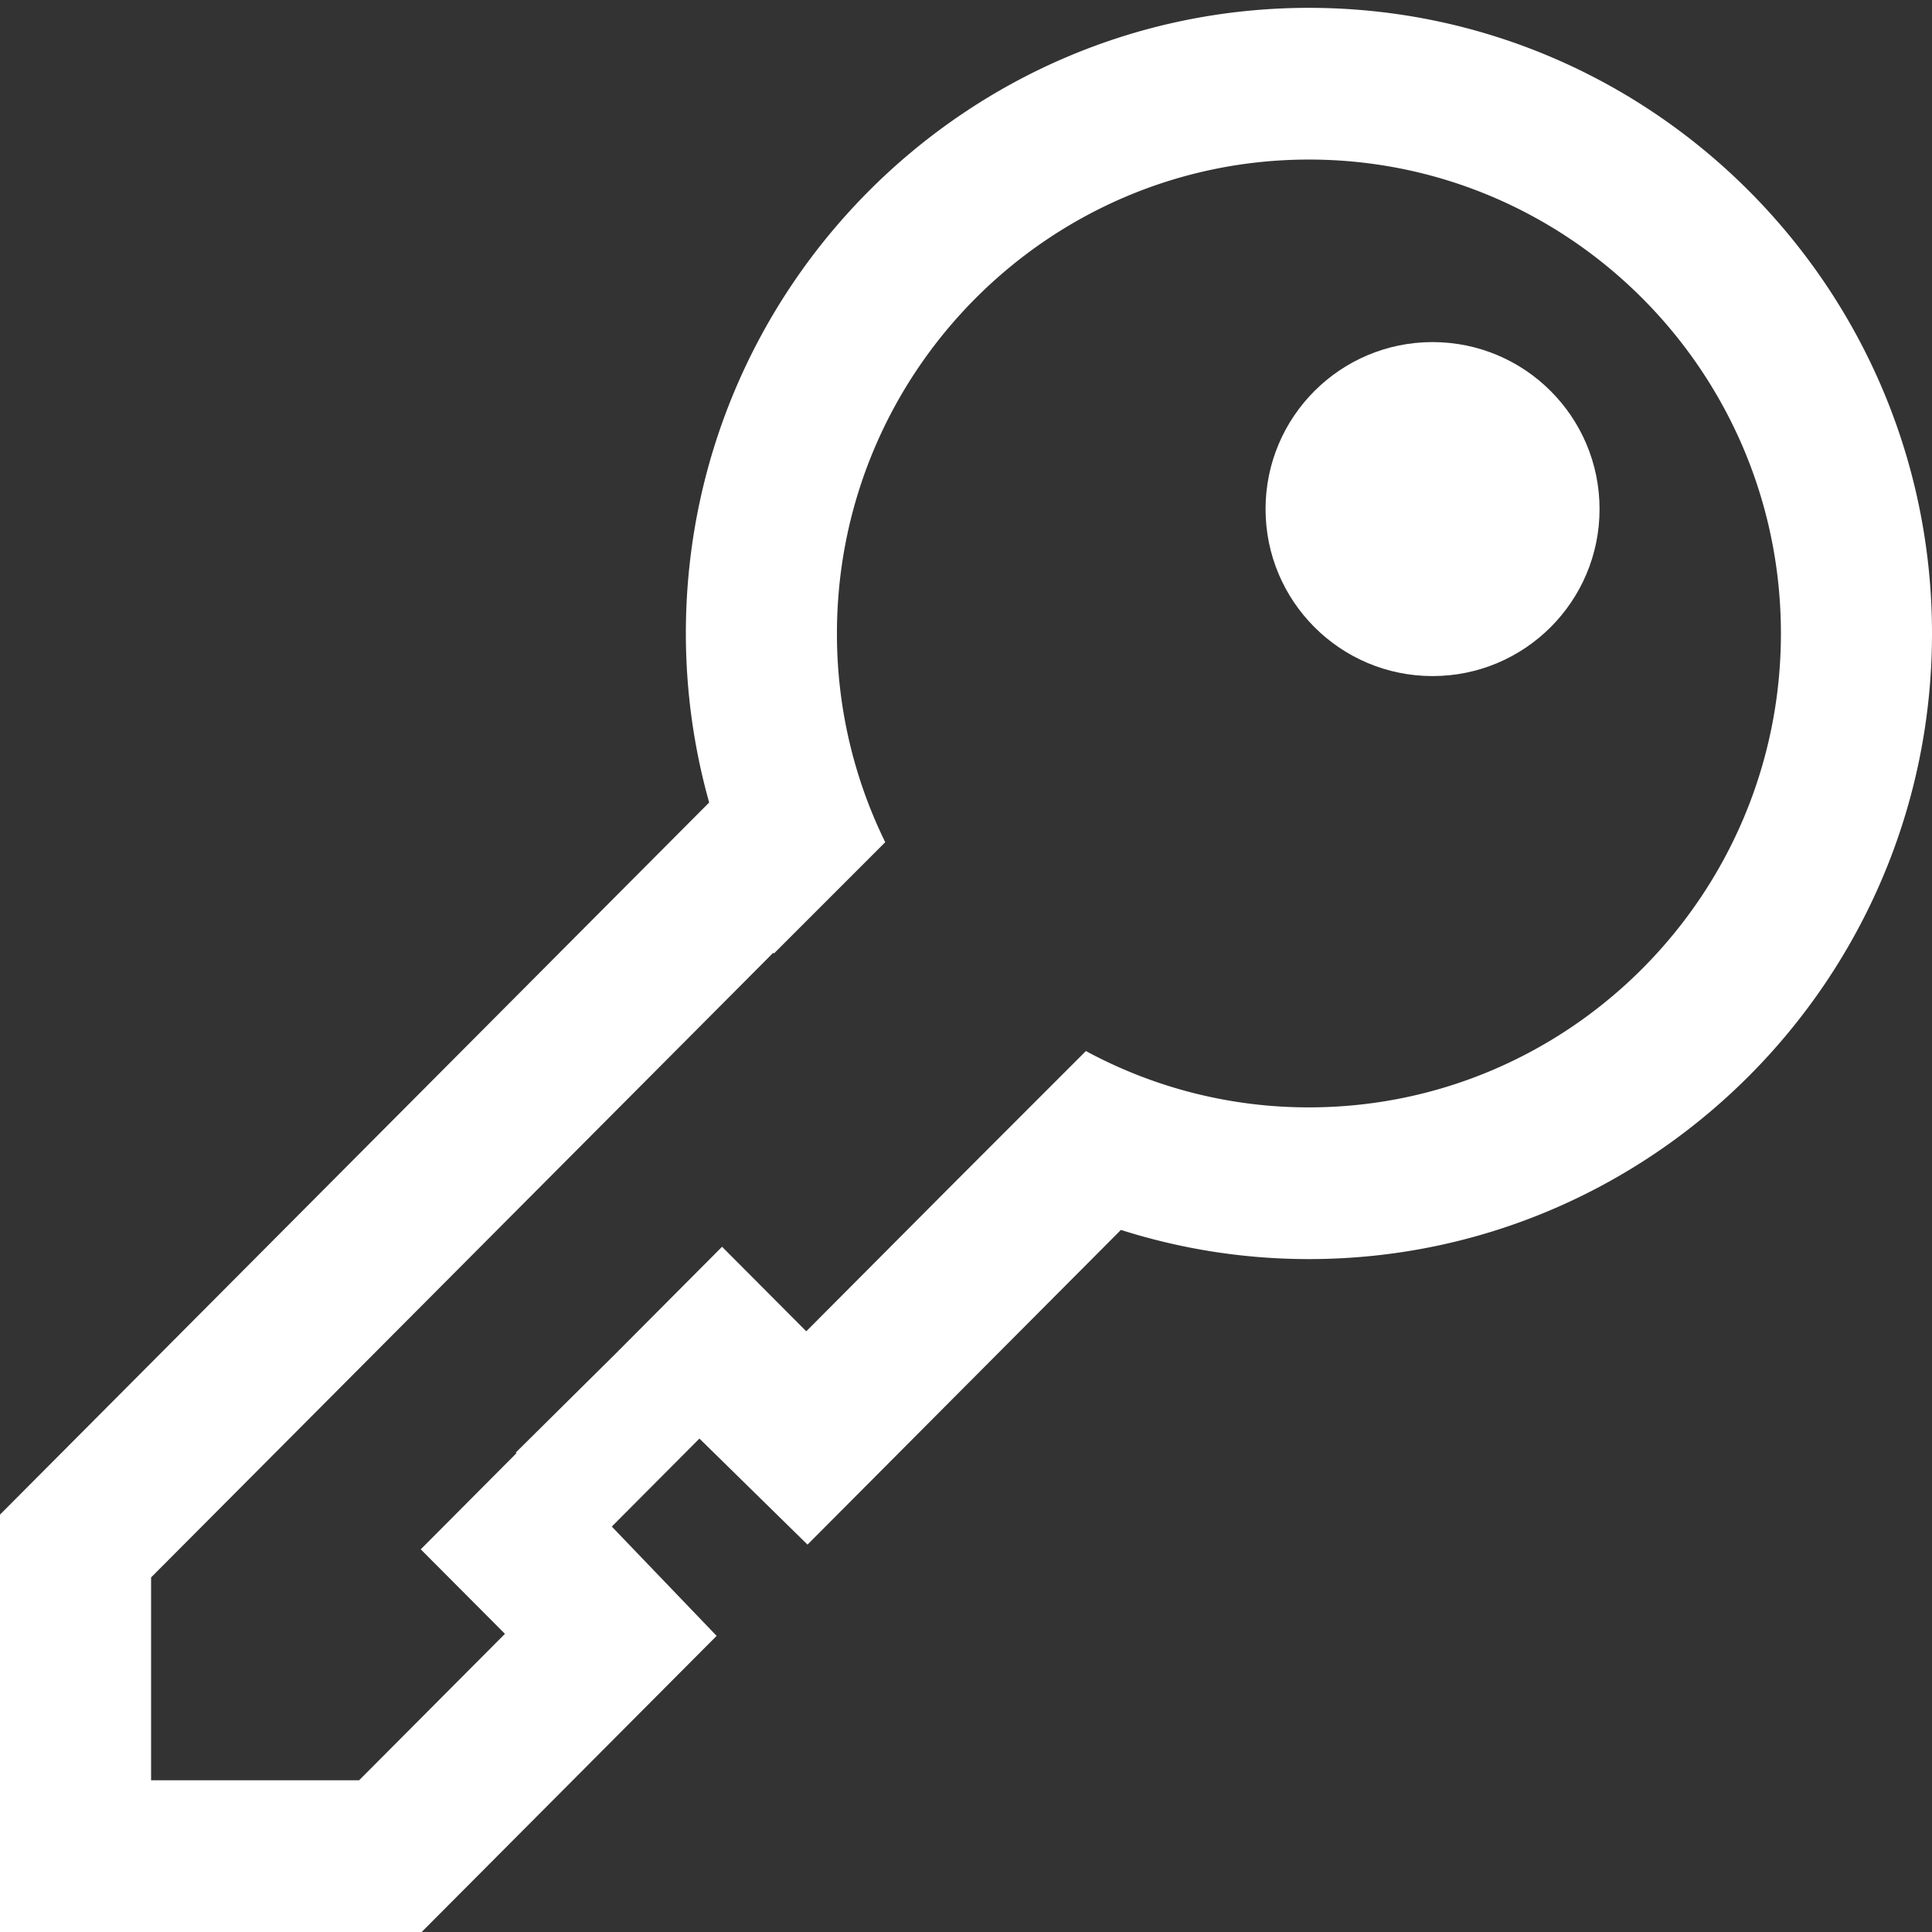 <svg id="Layer_1" data-name="Layer 1" xmlns="http://www.w3.org/2000/svg" viewBox="0 0 800 800"><rect x="0" y="0" width="800" height="800" fill="#333333" stroke="none"/><defs><style>.cls-1{fill:#fff;}</style></defs><title>ChangePasswordWhite</title><path class="cls-1" d="M542,3.25c-142.27,0-258,116.21-258,259.05a259.36,259.36,0,0,0,9.65,70L0,627.17V800H174.61L296.74,677.38l-43.41-45.26,36.29-36.44,44.75,43.91L464.15,509.28A256,256,0,0,0,542,521.36c142.26,0,258-116.21,258-259.06S684.26,3.25,542,3.25Zm0,455.29a193.59,193.59,0,0,1-92.35-23.33l-53.43,53.44-62.36,62.61-34.87-35-44.24,44.42-41.17,40.78.28.27-39.64,39.81,34.87,35-60.4,60.64H62.56v-84L320.23,394.48c.07.13.15.25.22.37l46.11-46.11a195.72,195.72,0,0,1-20-86.44c0-108.2,87.67-196.23,195.44-196.23s195.44,88,195.44,196.23S649.76,458.54,542,458.54Z" style="fill:#fff;" /><circle class="cls-1" cx="593.19" cy="210.8" r="69.15" style="fill:#fff;" /></svg>